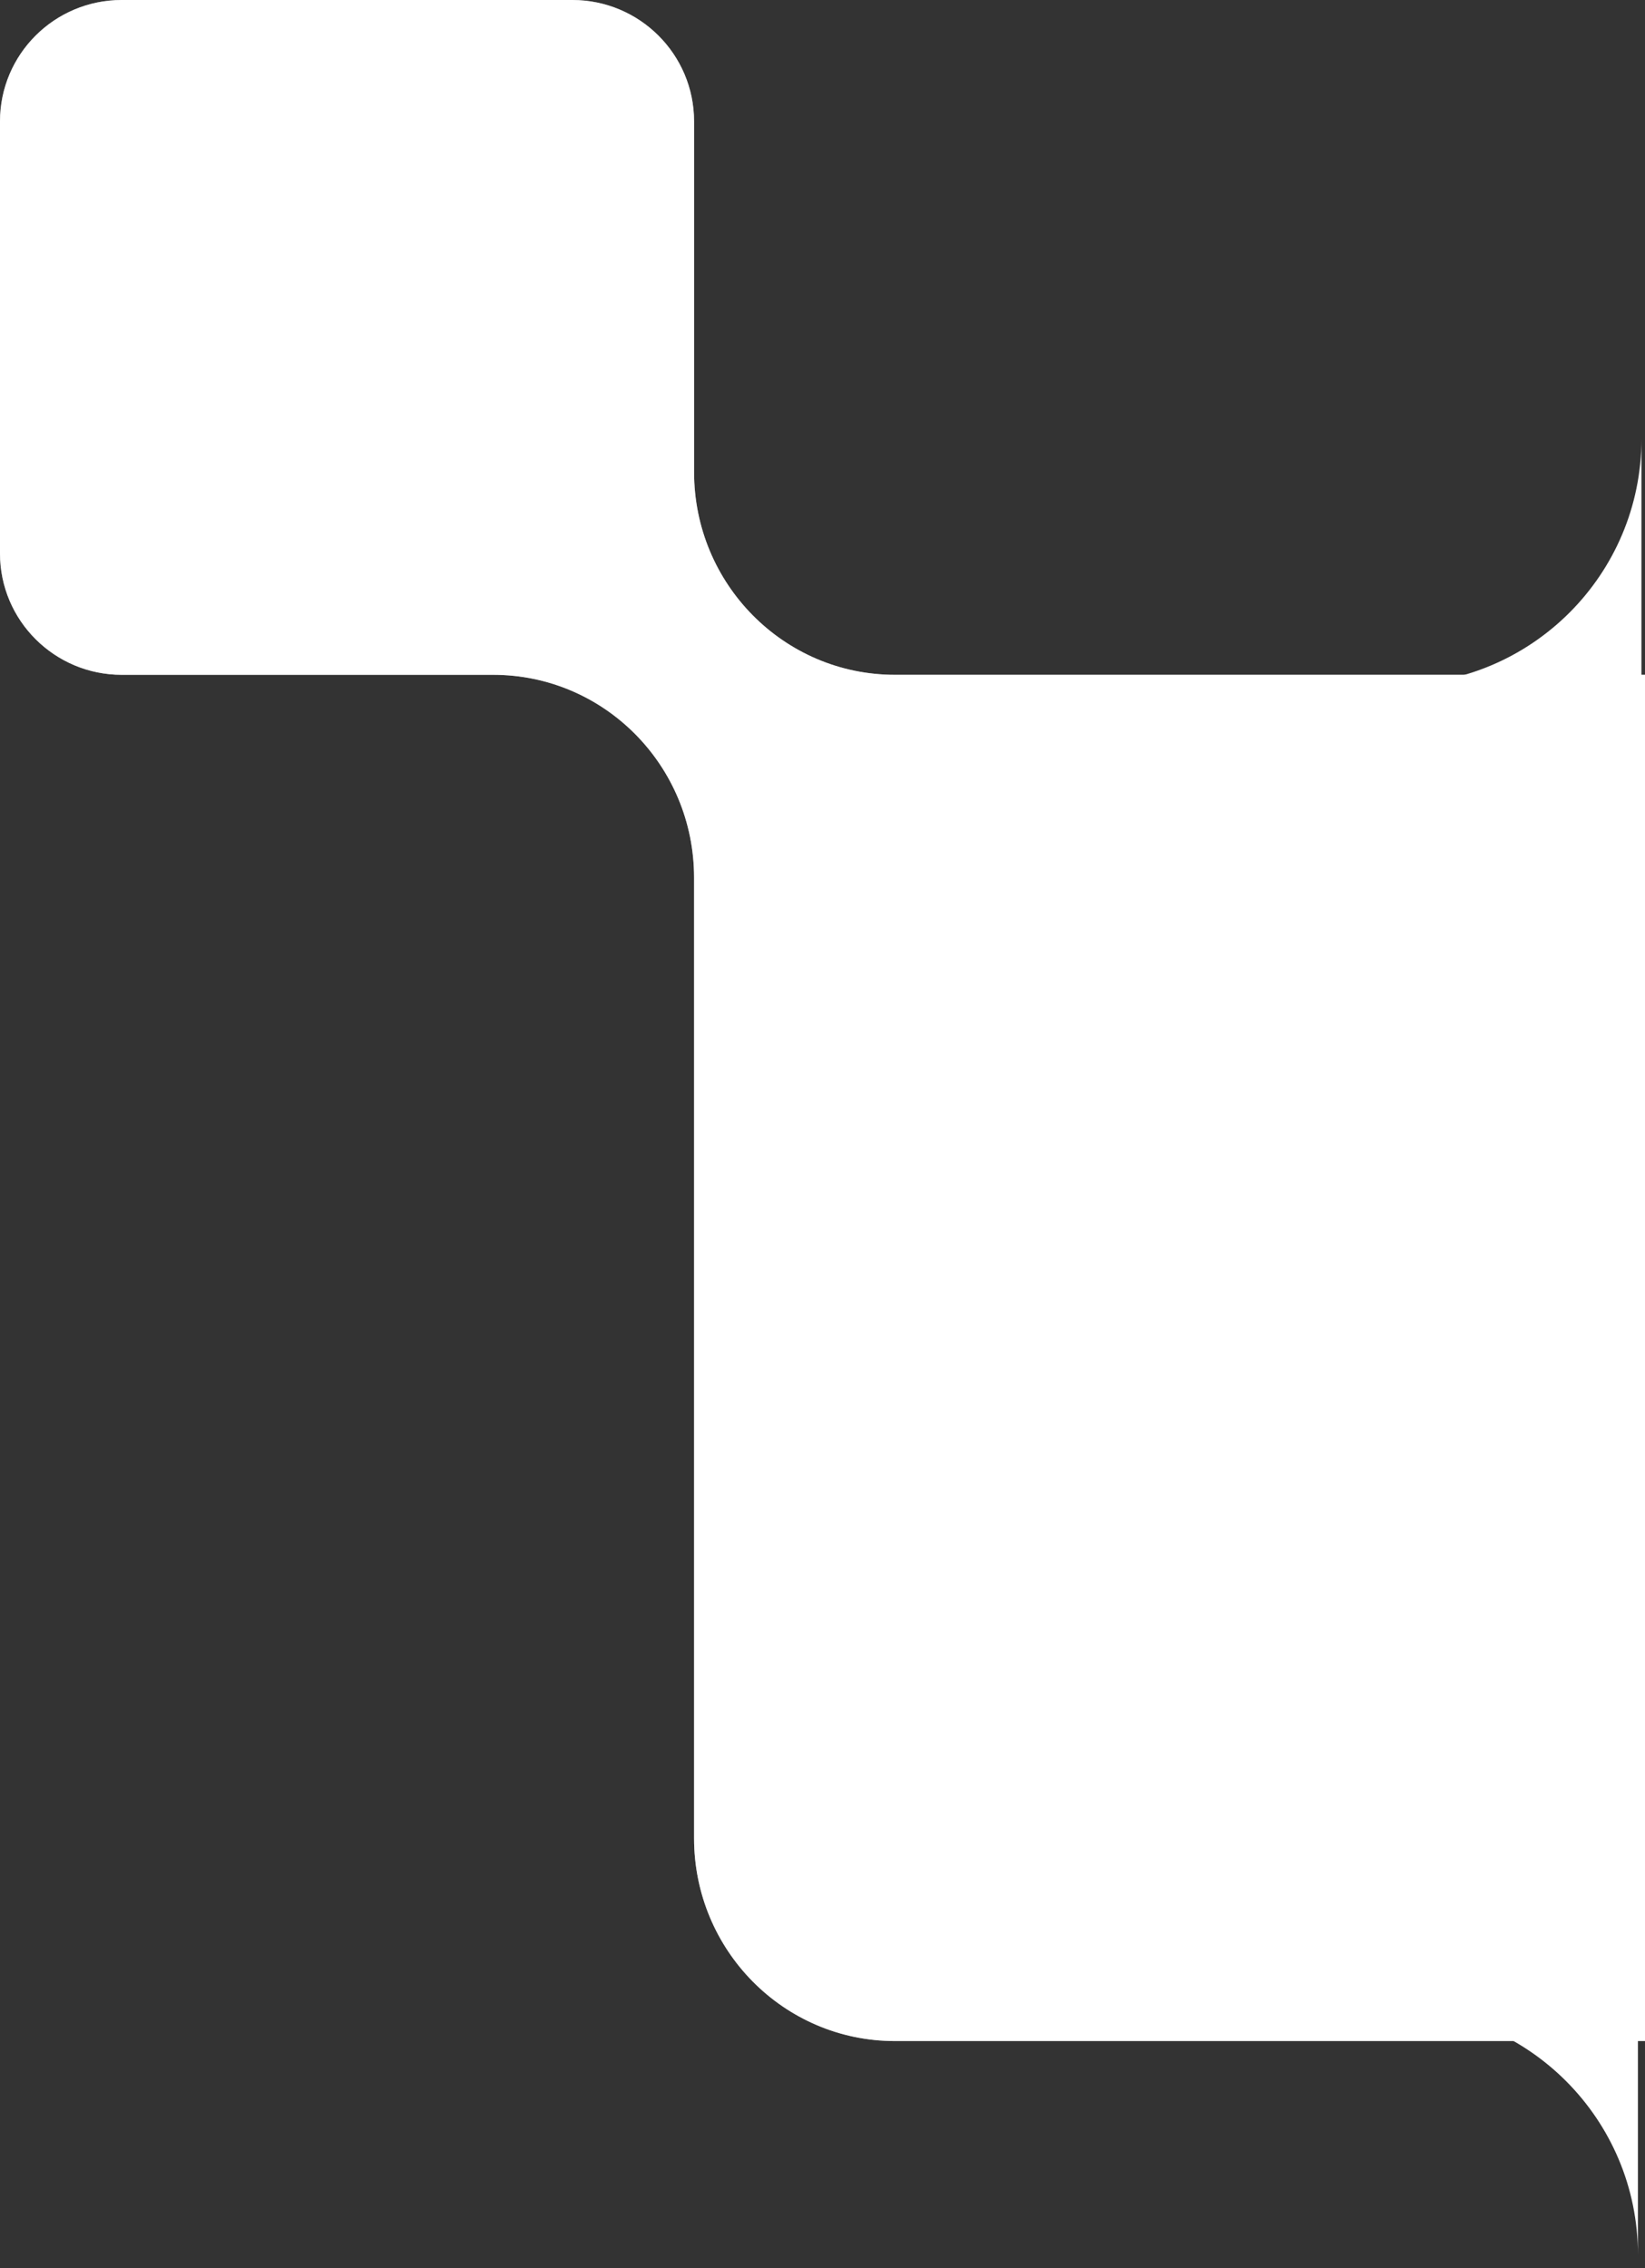 <svg width="66" height="91" viewBox="0 0 66 91" fill="none" xmlns="http://www.w3.org/2000/svg">
<rect x="0" y="0" width="66" height="91" fill="#333333" stroke="none"/>
<path d="M35.907 27.076H74.083C78.537 27.076 82.143 30.717 82.143 35.213V73.758C82.143 78.254 78.537 81.895 74.083 81.895H35.907C31.453 81.895 27.847 78.254 27.847 73.758V35.213C27.847 30.717 24.24 27.076 19.787 27.076H4.884C2.187 27.076 0 24.895 0 22.206V4.87C0 2.18 2.187 -3.05176e-05 4.884 -3.05176e-05H22.962C25.66 -3.05176e-05 27.847 2.18 27.847 4.87V18.938C27.847 23.434 31.453 27.076 35.907 27.076Z" fill="#9FA0A1"/>
<path d="M35.907 27.076H74.083C78.537 27.076 82.143 30.717 82.143 35.213V73.758C82.143 78.254 78.537 81.895 74.083 81.895H35.907C31.453 81.895 27.847 78.254 27.847 73.758V35.213C27.847 30.717 24.24 27.076 19.787 27.076H4.884C2.187 27.076 0 24.895 0 22.206V4.87C0 2.18 2.187 -3.05176e-05 4.884 -3.05176e-05H22.962C25.66 -3.05176e-05 27.847 2.18 27.847 4.87V18.938C27.847 23.434 31.453 27.076 35.907 27.076Z" fill="white"/>
<path d="M65.716 90.468C65.716 85.025 61.303 80.611 55.859 80.611H65.716V90.468Z" fill="white"/>
<path d="M65.857 17.612C65.857 23.055 61.444 27.469 56 27.469H65.857V17.612Z" fill="white"/>
</svg>
